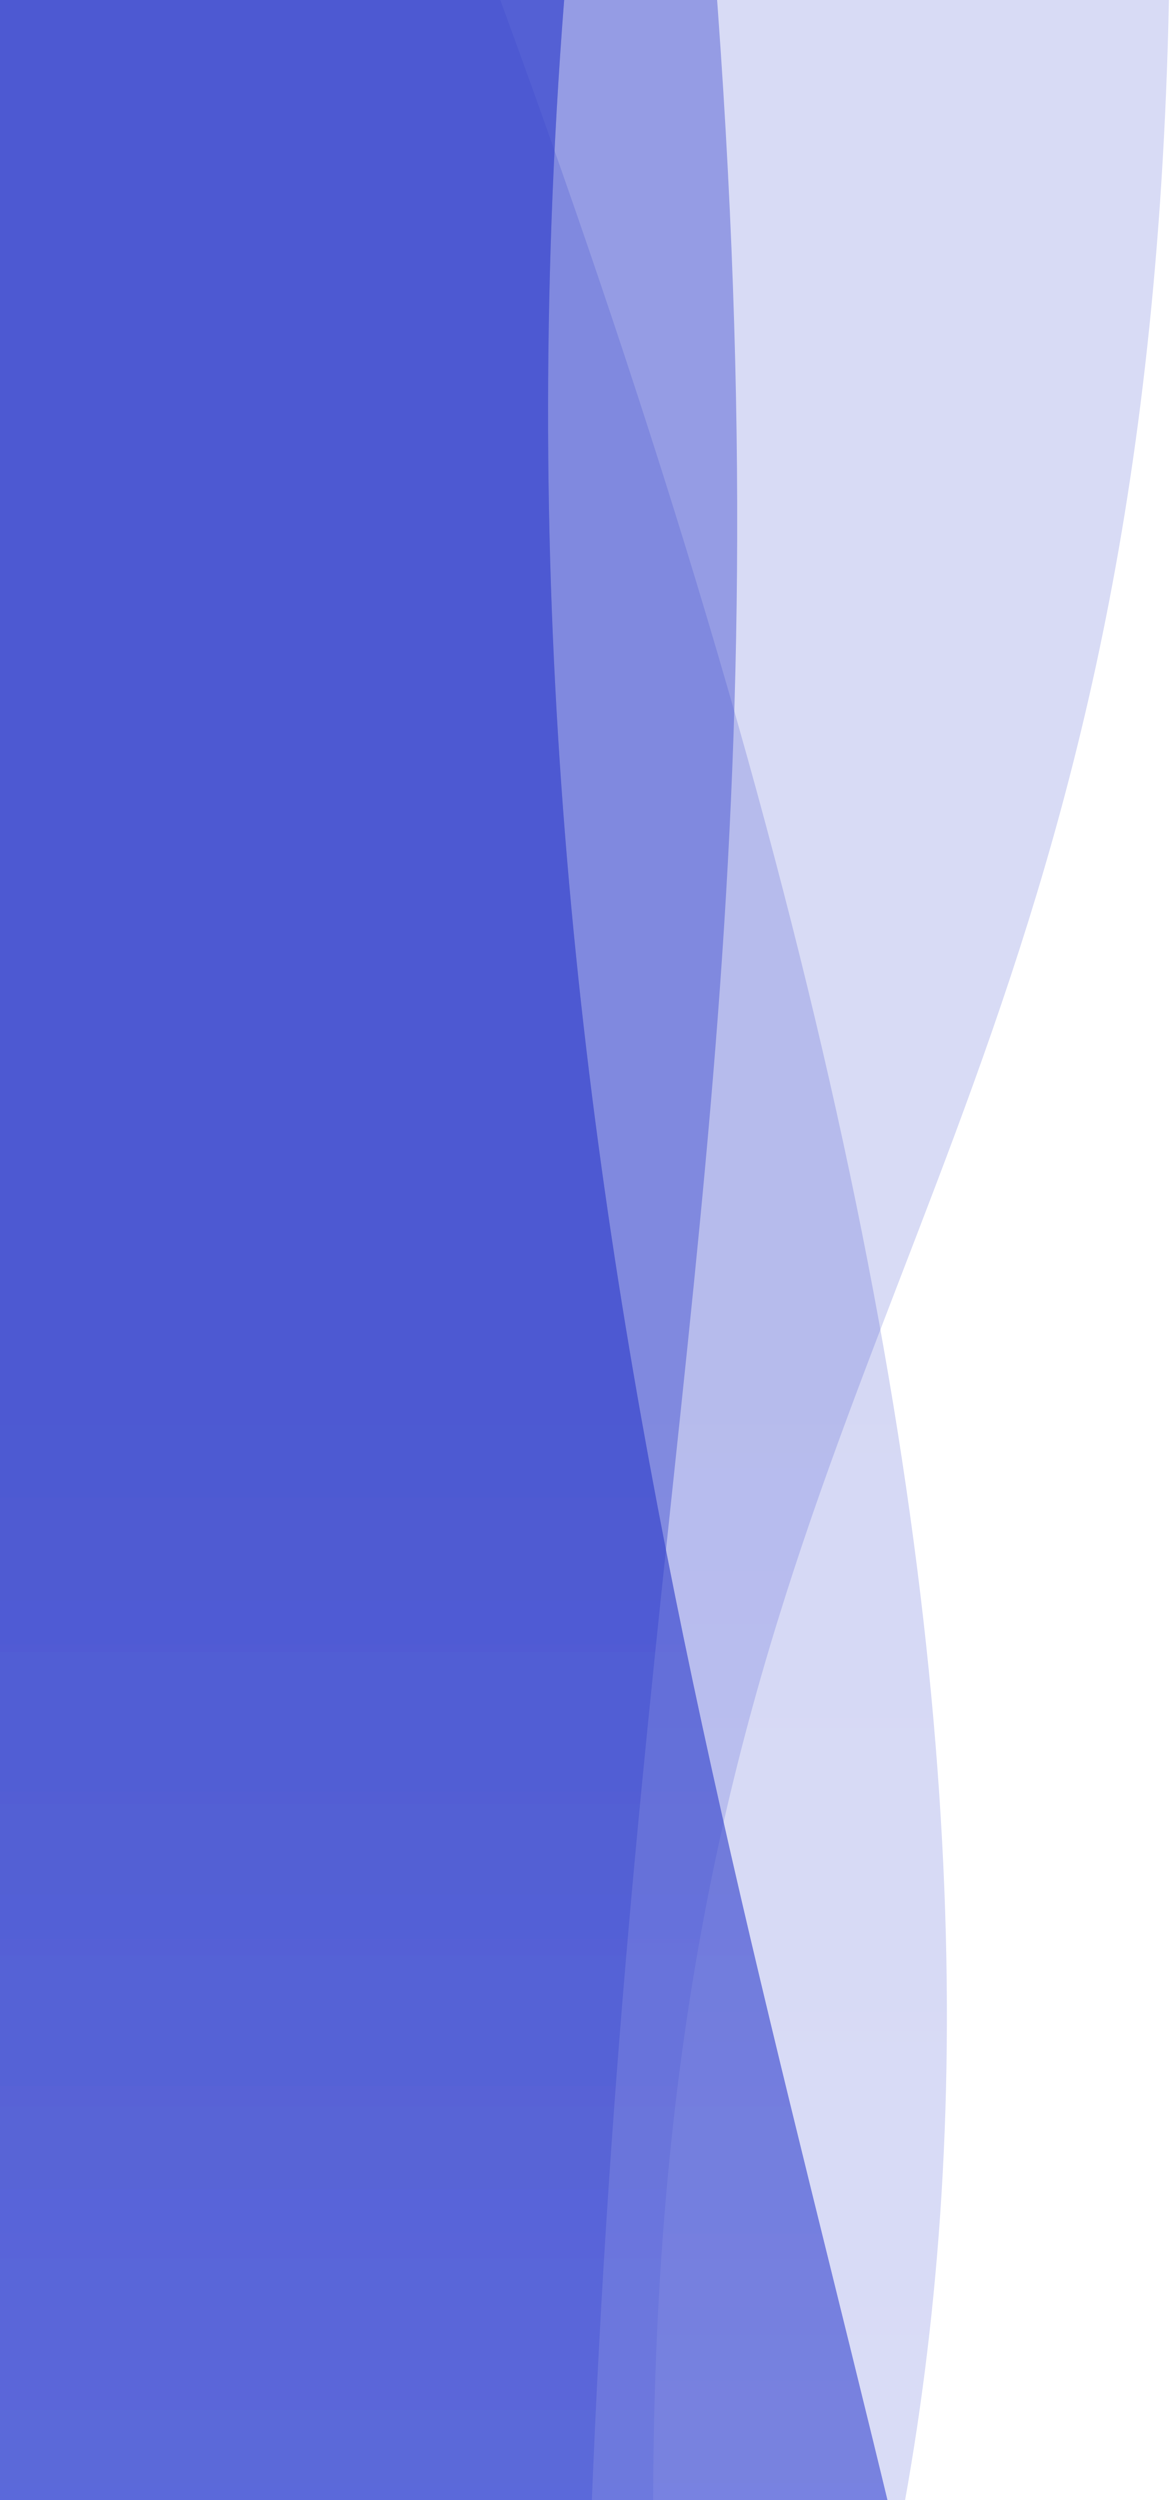 <svg width="360" height="768" viewBox="0 0 360 768" fill="none" xmlns="http://www.w3.org/2000/svg">
<g clip-path="url(#clip0_459_466)">
<path opacity="0.2" d="M86.396 -172C588.588 1040.75 -9.354 856.924 132.903 1656.13C127.432 1660.34 -323 1656.13 -323 1656.13L-323 -172C-323 -172 89.147 -171.458 86.396 -172Z" fill="url(#paint0_linear_459_466)"/>
</g>
<g clip-path="url(#clip1_459_466)">
<path opacity="0.19" d="M354.118 -172C412.676 618.209 -18.454 238.642 354.118 1656.13C348.651 1660.34 -309.257 1656.13 -309.257 1656.13L-309.257 -172C-309.257 -172 356.839 -171.458 354.118 -172Z" fill="url(#paint1_linear_459_466)"/>
<g clip-path="url(#clip2_459_466)">
<path opacity="0.4" d="M225.73 1658C537.353 936.673 53.18 629.076 195.316 -170.126C189.846 -174.342 -308.743 -170.126 -308.743 -170.126L-308.743 1658C-308.743 1658 228.464 1657.46 225.73 1658Z" fill="url(#paint2_linear_459_466)"/>
<g clip-path="url(#clip3_459_466)">
<path opacity="0.4" d="M218.262 1658C101.282 404.557 289.6 510.16 203.056 -170.141C197.59 -174.323 -308.607 -170.141 -308.607 -170.141L-308.607 1658C-308.607 1658 220.998 1657.46 218.262 1658Z" fill="url(#paint3_linear_459_466)"/>
</g>
<g clip-path="url(#clip4_459_466)">
<path opacity="0.4" d="M225.73 1658C537.353 936.673 53.18 629.076 195.316 -170.126C189.846 -174.342 -308.743 -170.126 -308.743 -170.126L-308.743 1658C-308.743 1658 228.464 1657.46 225.73 1658Z" fill="url(#paint4_linear_459_466)"/>
</g>
</g>
</g>
<defs>
<linearGradient id="paint0_linear_459_466" x1="-15.951" y1="-172" x2="-15.951" y2="1658" gradientUnits="userSpaceOnUse">
<stop offset="0.328" stop-color="#2F3ECA"/>
<stop offset="1" stop-color="#7380EC"/>
</linearGradient>
<linearGradient id="paint1_linear_459_466" x1="25.211" y1="-172" x2="25.211" y2="1658" gradientUnits="userSpaceOnUse">
<stop offset="0.328" stop-color="#2F3ECA"/>
<stop offset="1" stop-color="#7380EC"/>
</linearGradient>
<linearGradient id="paint2_linear_459_466" x1="11.859" y1="-172" x2="11.859" y2="1658" gradientUnits="userSpaceOnUse">
<stop offset="0.328" stop-color="#2F3ECA"/>
<stop offset="1" stop-color="#7380EC"/>
</linearGradient>
<linearGradient id="paint3_linear_459_466" x1="-40.986" y1="-172" x2="-40.986" y2="1658" gradientUnits="userSpaceOnUse">
<stop offset="0.328" stop-color="#2F3ECA"/>
<stop offset="1" stop-color="#7380EC"/>
</linearGradient>
<linearGradient id="paint4_linear_459_466" x1="11.859" y1="-172" x2="11.859" y2="1658" gradientUnits="userSpaceOnUse">
<stop offset="0.328" stop-color="#2F3ECA"/>
<stop offset="1" stop-color="#7380EC"/>
</linearGradient>
<clipPath id="clip0_459_466">
<rect width="1830" height="614.105" fill="white" transform="translate(291.104 -172) rotate(90)"/>
</clipPath>
<clipPath id="clip1_459_466">
<rect width="1830" height="668.935" fill="white" transform="translate(359.678 -172) rotate(90)"/>
</clipPath>
<clipPath id="clip2_459_466">
<rect width="1830" height="641.209" fill="white" transform="translate(332.466 -172) rotate(90)"/>
</clipPath>
<clipPath id="clip3_459_466">
<rect width="1830" height="535.247" fill="white" transform="translate(226.641 -172) rotate(90)"/>
</clipPath>
<clipPath id="clip4_459_466">
<rect width="1830" height="641.209" fill="white" transform="translate(332.466 -172) rotate(90)"/>
</clipPath>
</defs>
</svg>
